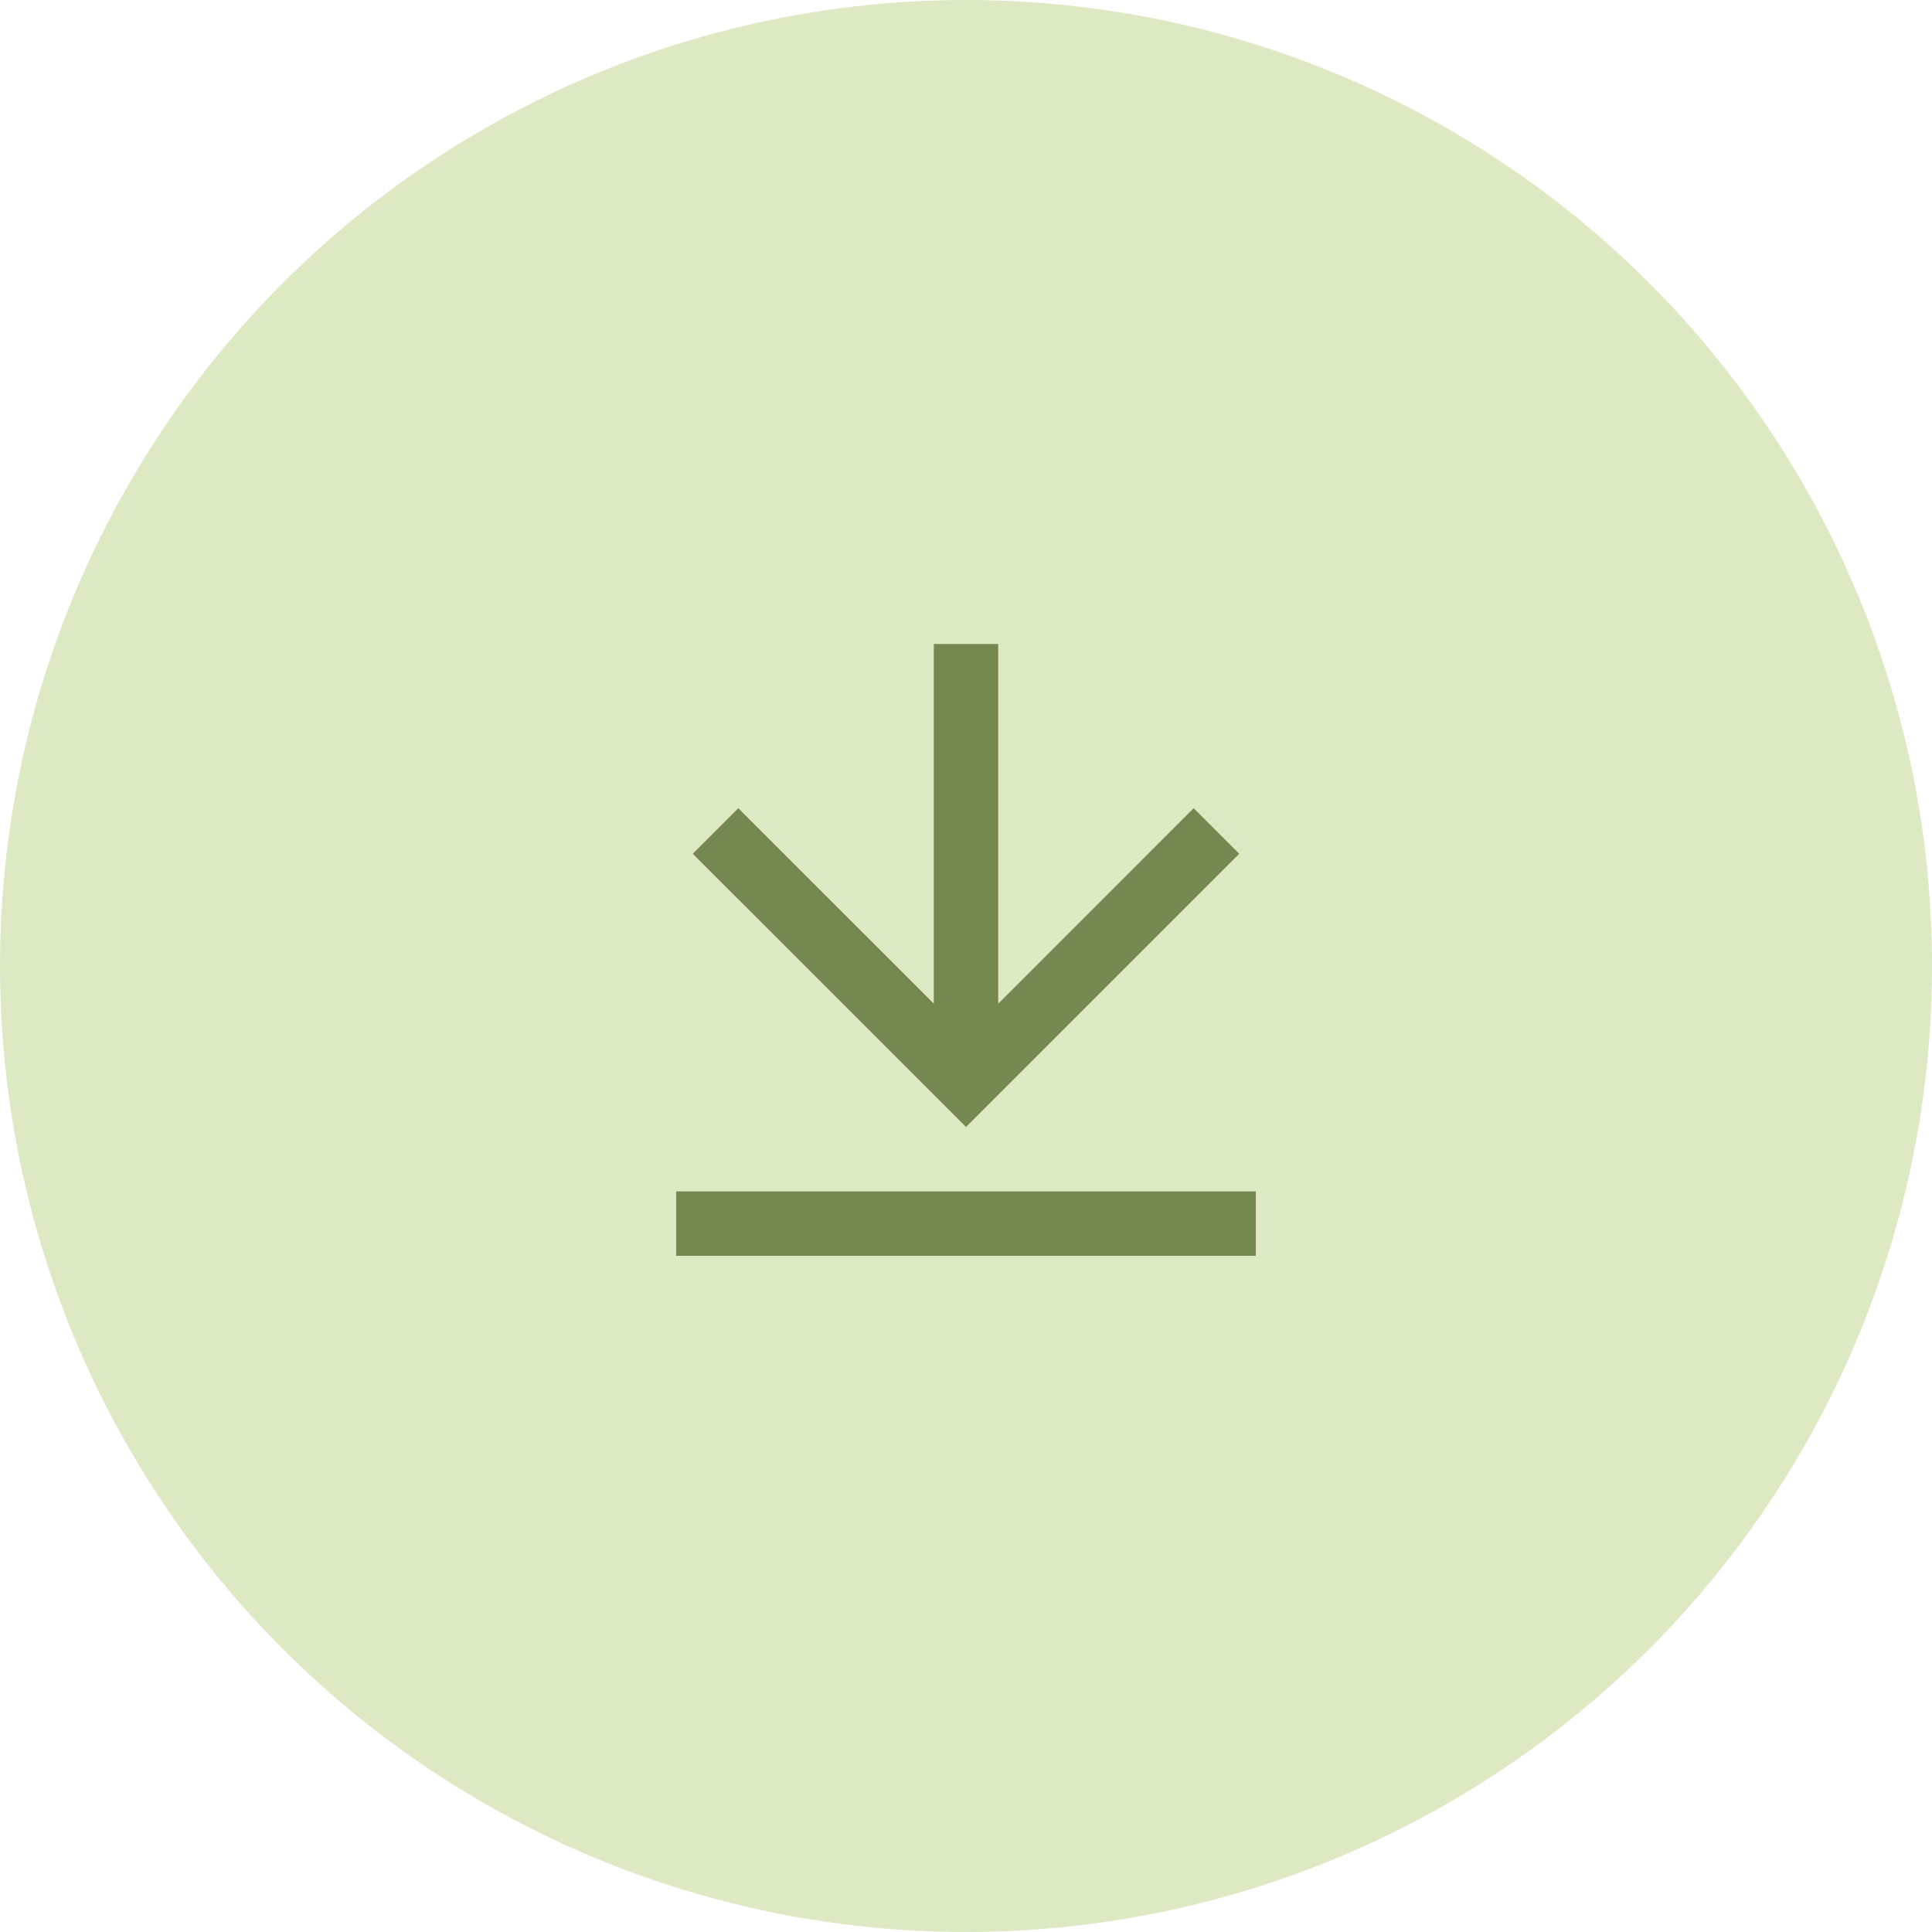 <svg width="60" height="60" viewBox="0 0 60 60" fill="none" xmlns="http://www.w3.org/2000/svg">
<path d="M21 37H39V39H21V37ZM31 31.172L37.071 25.1L38.485 26.514L30 35L21.515 26.515L22.929 25.1L29 31.17V20H31V31.172Z" fill="#515D3D"/>
<circle cx="30" cy="30" r="30" fill="#A9C96B" fill-opacity="0.4"/>
</svg>
